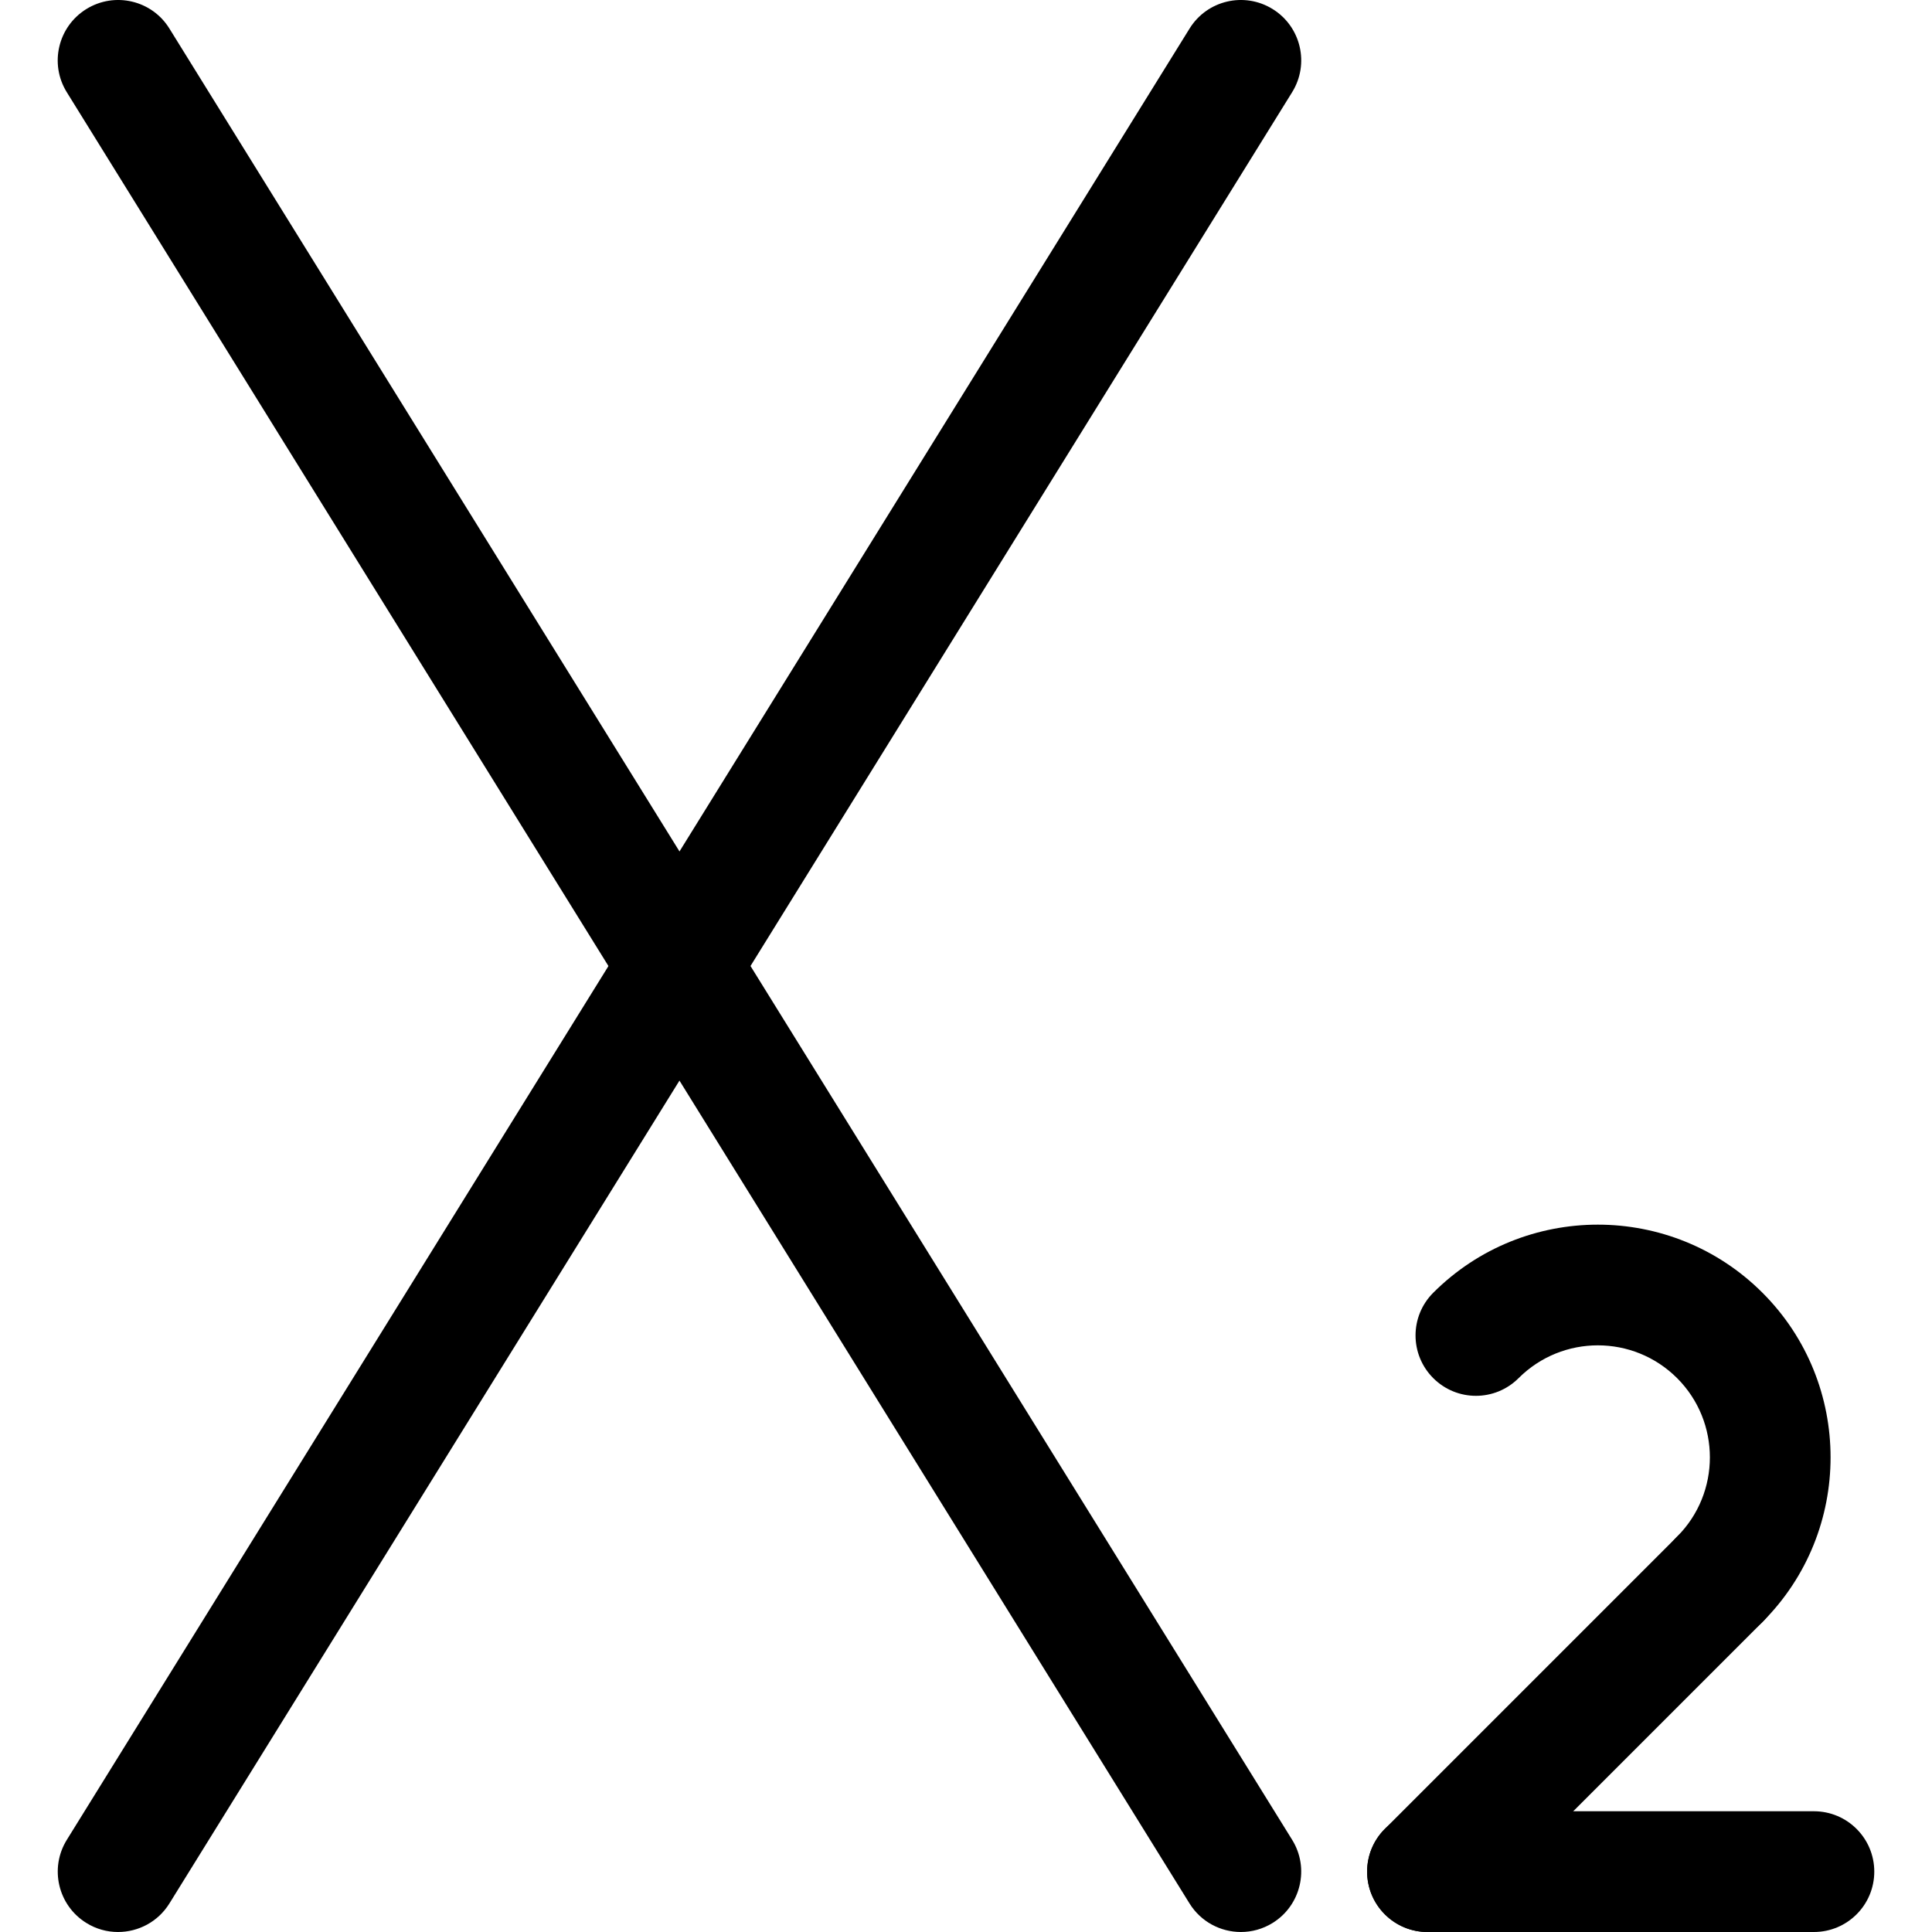 <svg xmlns="http://www.w3.org/2000/svg" viewBox="0 0 32 32"><!--! Font Icona - https://fonticona.com | License - https://fonticona.com/license | Copyright 2022 FontIcona.com --><path d="M20.553,32c-0.335,0-0.662-0.168-0.851-0.473l-18.596-30C0.815,1.058,0.96,0.441,1.43,0.15s1.087-0.146,1.376,0.323l18.596,30c0.291,0.469,0.146,1.086-0.323,1.377C20.914,31.952,20.732,32,20.553,32z"/><path d="M1.955,32c-0.18,0-0.361-0.048-0.525-0.15c-0.47-0.291-0.614-0.908-0.323-1.377l18.596-30c0.29-0.469,0.906-0.614,1.376-0.323s0.614,0.908,0.323,1.377l-18.596,30C2.617,31.832,2.29,32,1.955,32z"/><path d="M28.485,27.158c-0.256,0-0.512-0.098-0.707-0.293c-0.391-0.391-0.391-1.023,0-1.414c0.724-0.724,0.724-1.901,0-2.625c-0.725-0.724-1.9-0.724-2.625,0c-0.391,0.391-1.023,0.391-1.414,0s-0.391-1.023,0-1.414c1.504-1.504,3.949-1.504,5.453,0c1.504,1.503,1.504,3.95,0,5.453C28.997,27.061,28.741,27.158,28.485,27.158z"/><path d="M23.644,32c-0.256,0-0.512-0.098-0.707-0.293c-0.391-0.391-0.391-1.023,0-1.414l4.842-4.842c0.391-0.391,1.023-0.391,1.414,0s0.391,1.023,0,1.414l-4.842,4.842C24.155,31.902,23.899,32,23.644,32z"/><path d="M30.044,32h-6.4c-0.553,0-1-0.448-1-1s0.447-1,1-1h6.4c0.553,0,1,0.448,1,1S30.597,32,30.044,32z"/></svg>